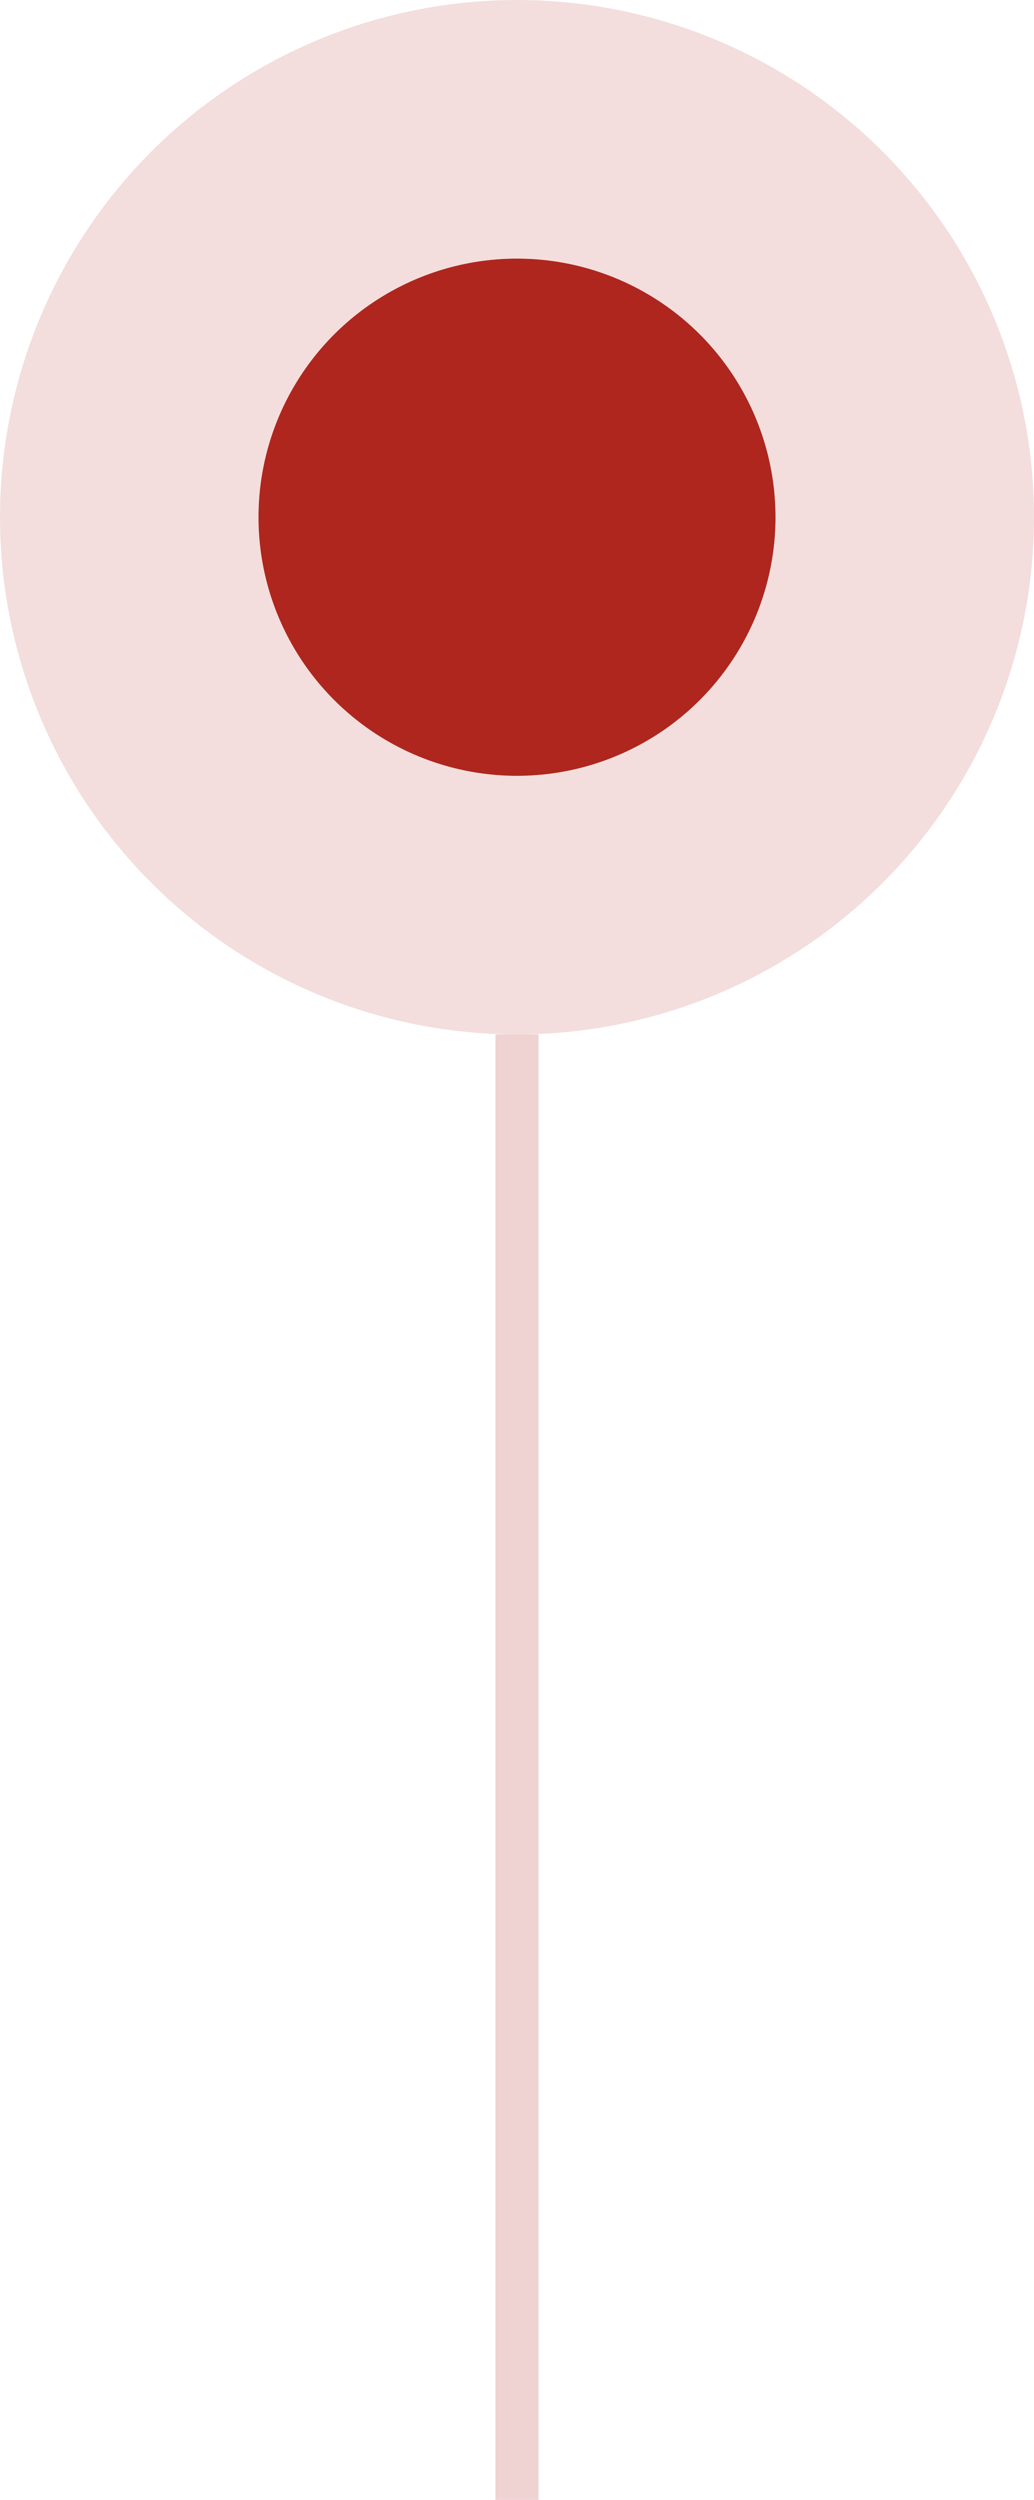 <svg width="24" height="58" viewBox="0 0 24 58" fill="none" xmlns="http://www.w3.org/2000/svg">
<path opacity="0.2" d="M12 58L12 24" stroke="#AE261E"/>
<circle cx="12" cy="12" r="6" fill="#AE261E"/>
<circle cx="12" cy="12" r="9" stroke="#AE261E" stroke-opacity="0.15" stroke-width="6"/>
</svg>
